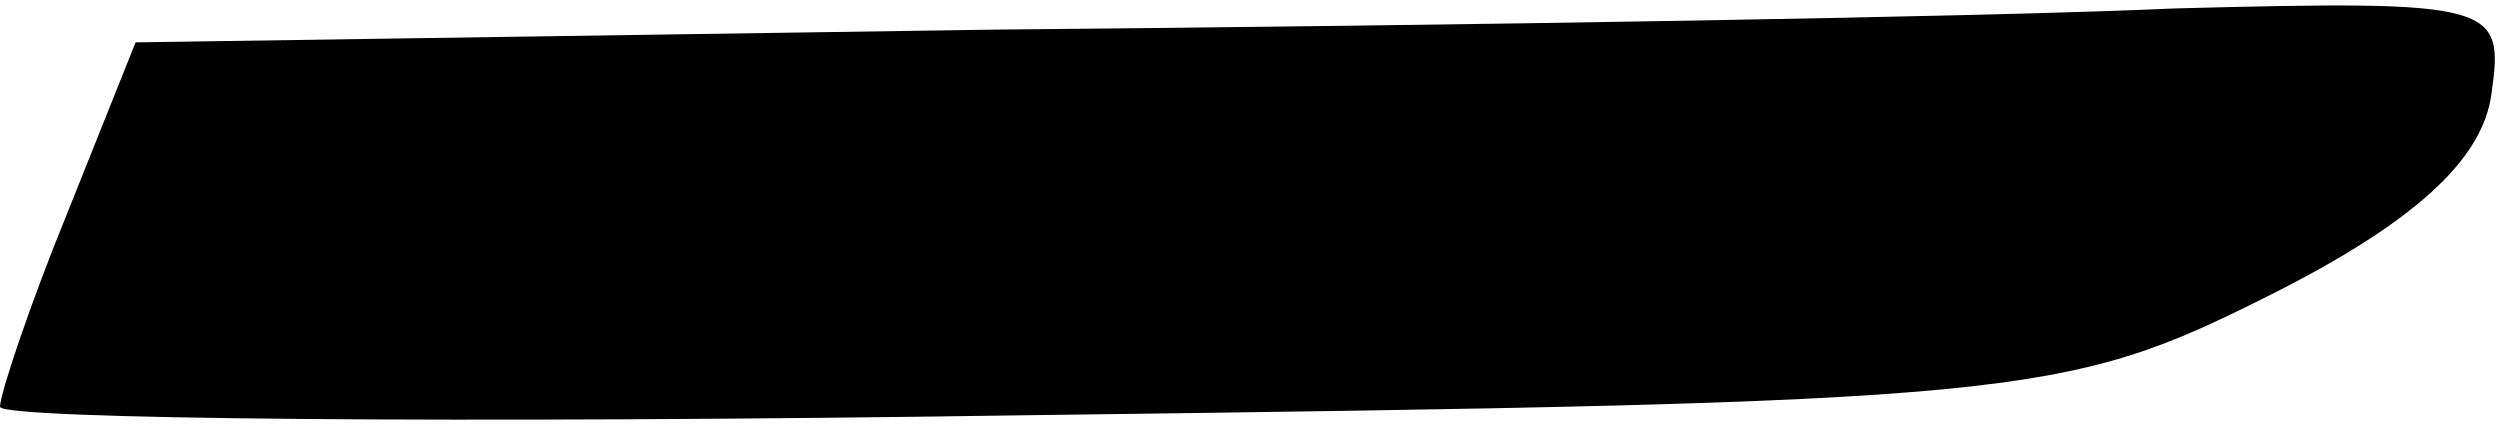 <?xml version="1.0" standalone="no"?>
<!DOCTYPE svg PUBLIC "-//W3C//DTD SVG 20010904//EN"
 "http://www.w3.org/TR/2001/REC-SVG-20010904/DTD/svg10.dtd">
<svg version="1.0" xmlns="http://www.w3.org/2000/svg"
 width="59pt" height="10pt" viewBox="0 0 59 10"
 preserveAspectRatio="xMidYMid meet">
<g transform="translate(0,10) scale(0.1,-0.1)"
fill="#000000" stroke="none">
<path fill="#000000" stroke="none" d="M234 93 l-202 -3 -16 -40 c-9 -22 -16
-43 -16 -46 0 -3 109 -4 242 -2 235 3 245 4 293 28 34 17 51 32 53 48 3 21 1
22 -75 20 -43 -2 -169 -4 -279 -5z"/>
</g>
</svg>
